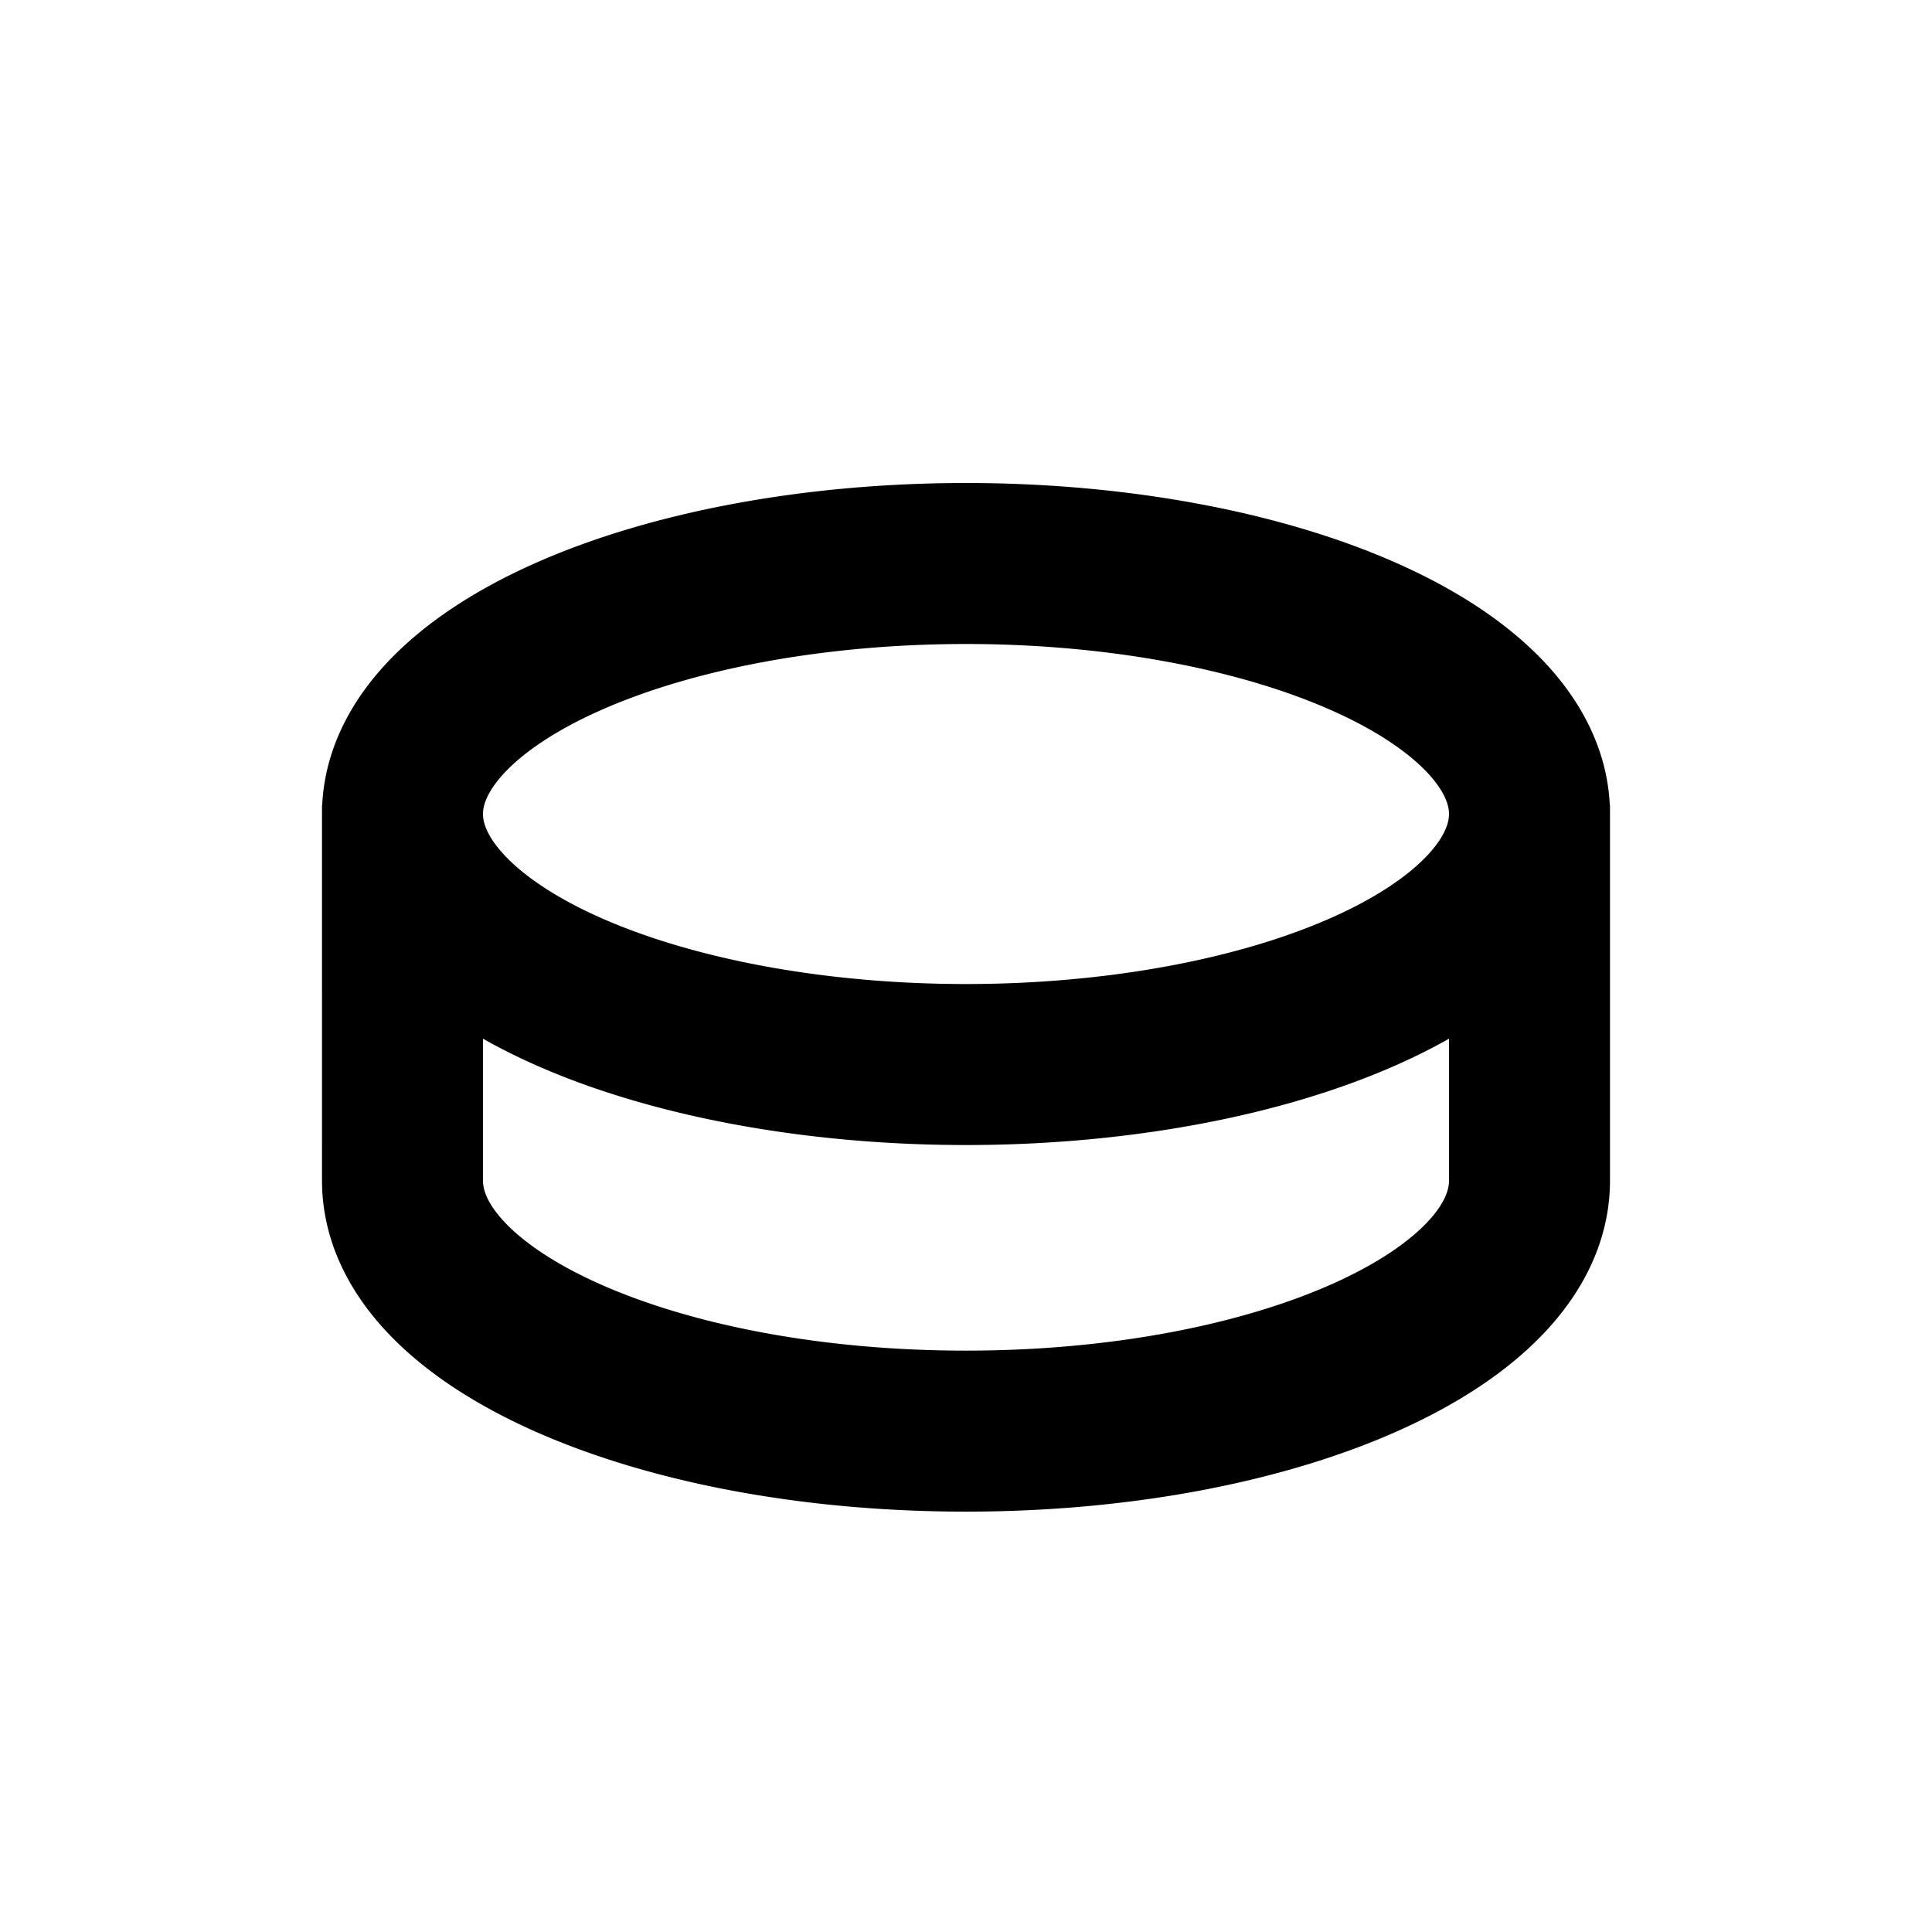 <svg xmlns:xlink="http://www.w3.org/1999/xlink" xmlns="http://www.w3.org/2000/svg" width="12" height="12" viewBox="0 0 12 12" class="sm-svg-icon" data-v-f6e81c96=""><defs><symbol xmlns="http://www.w3.org/2000/svg" viewBox="0 0 12 12" id="coin.svg">
  <path fill="none" stroke="#000000" d="M9.5 5.056A3.5 1.556 0 0 1 6 6.612a3.5 1.556 0 0 1-3.5-1.556A3.5 1.556 0 0 1 6 3.5a3.5 1.556 0 0 1 3.5 1.556m-7 2.277c0 .86 1.567 1.556 3.5 1.556s3.5-.697 3.5-1.556M9.5 5v2.333m-7 0V5"></path>
</symbol></defs><use xlink:href="#coin.svg"></use></svg>